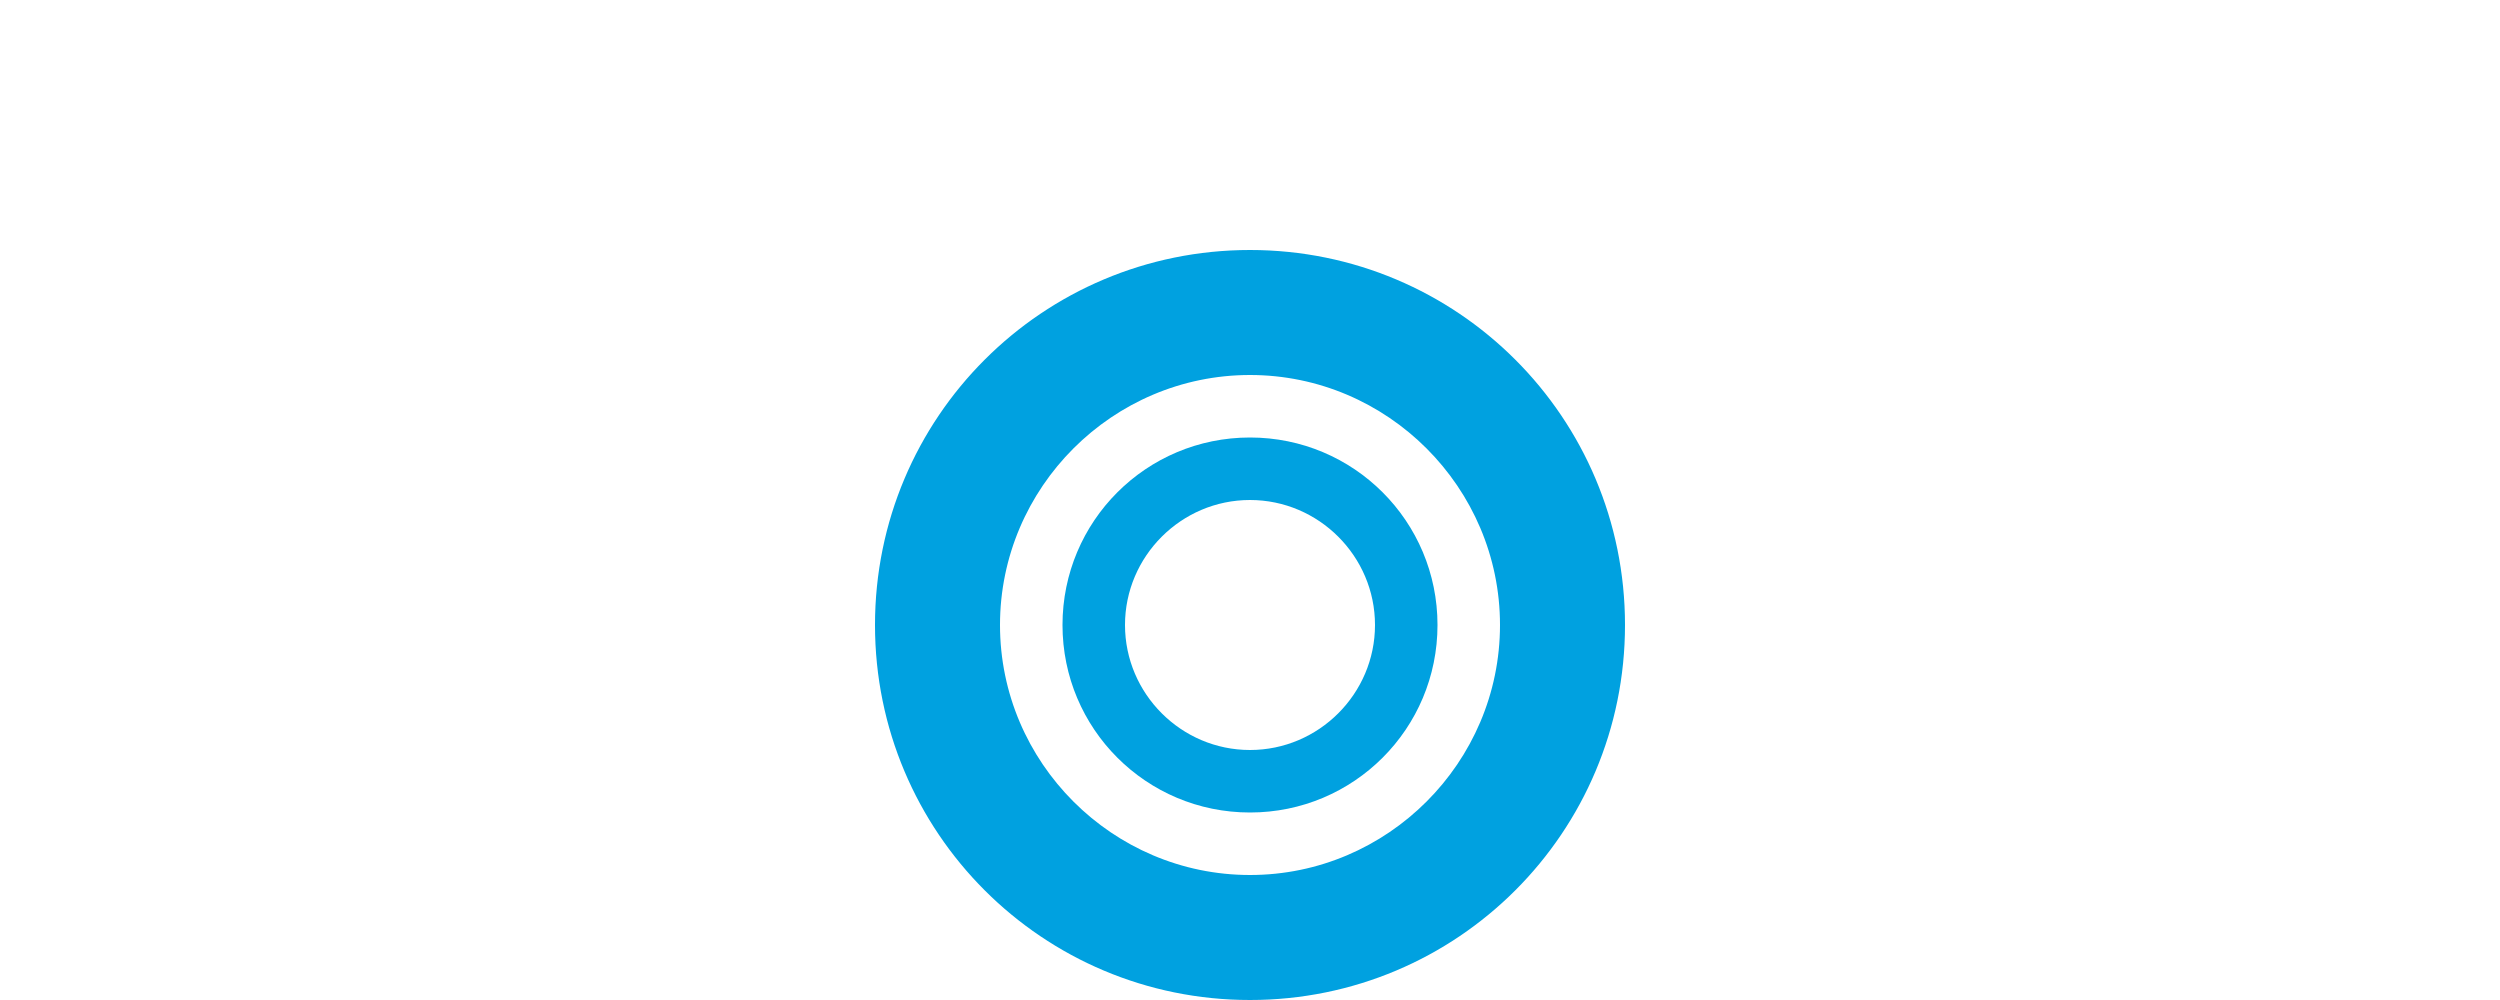 <svg xmlns="http://www.w3.org/2000/svg" width="200" height="80" viewBox="0 0 200 80">
  <path d="M100 20c-16.6 0-30 13.4-30 30s13.4 30 30 30 30-13.4 30-30-13.4-30-30-30zm0 50c-11 0-20-9-20-20s9-20 20-20 20 9 20 20-9 20-20 20z" fill="#00A1E0"/>
  <path d="M100 35c-8.3 0-15 6.7-15 15s6.7 15 15 15 15-6.7 15-15-6.7-15-15-15zm0 25c-5.5 0-10-4.5-10-10s4.5-10 10-10 10 4.5 10 10-4.5 10-10 10z" fill="#00A1E0"/>
</svg> 